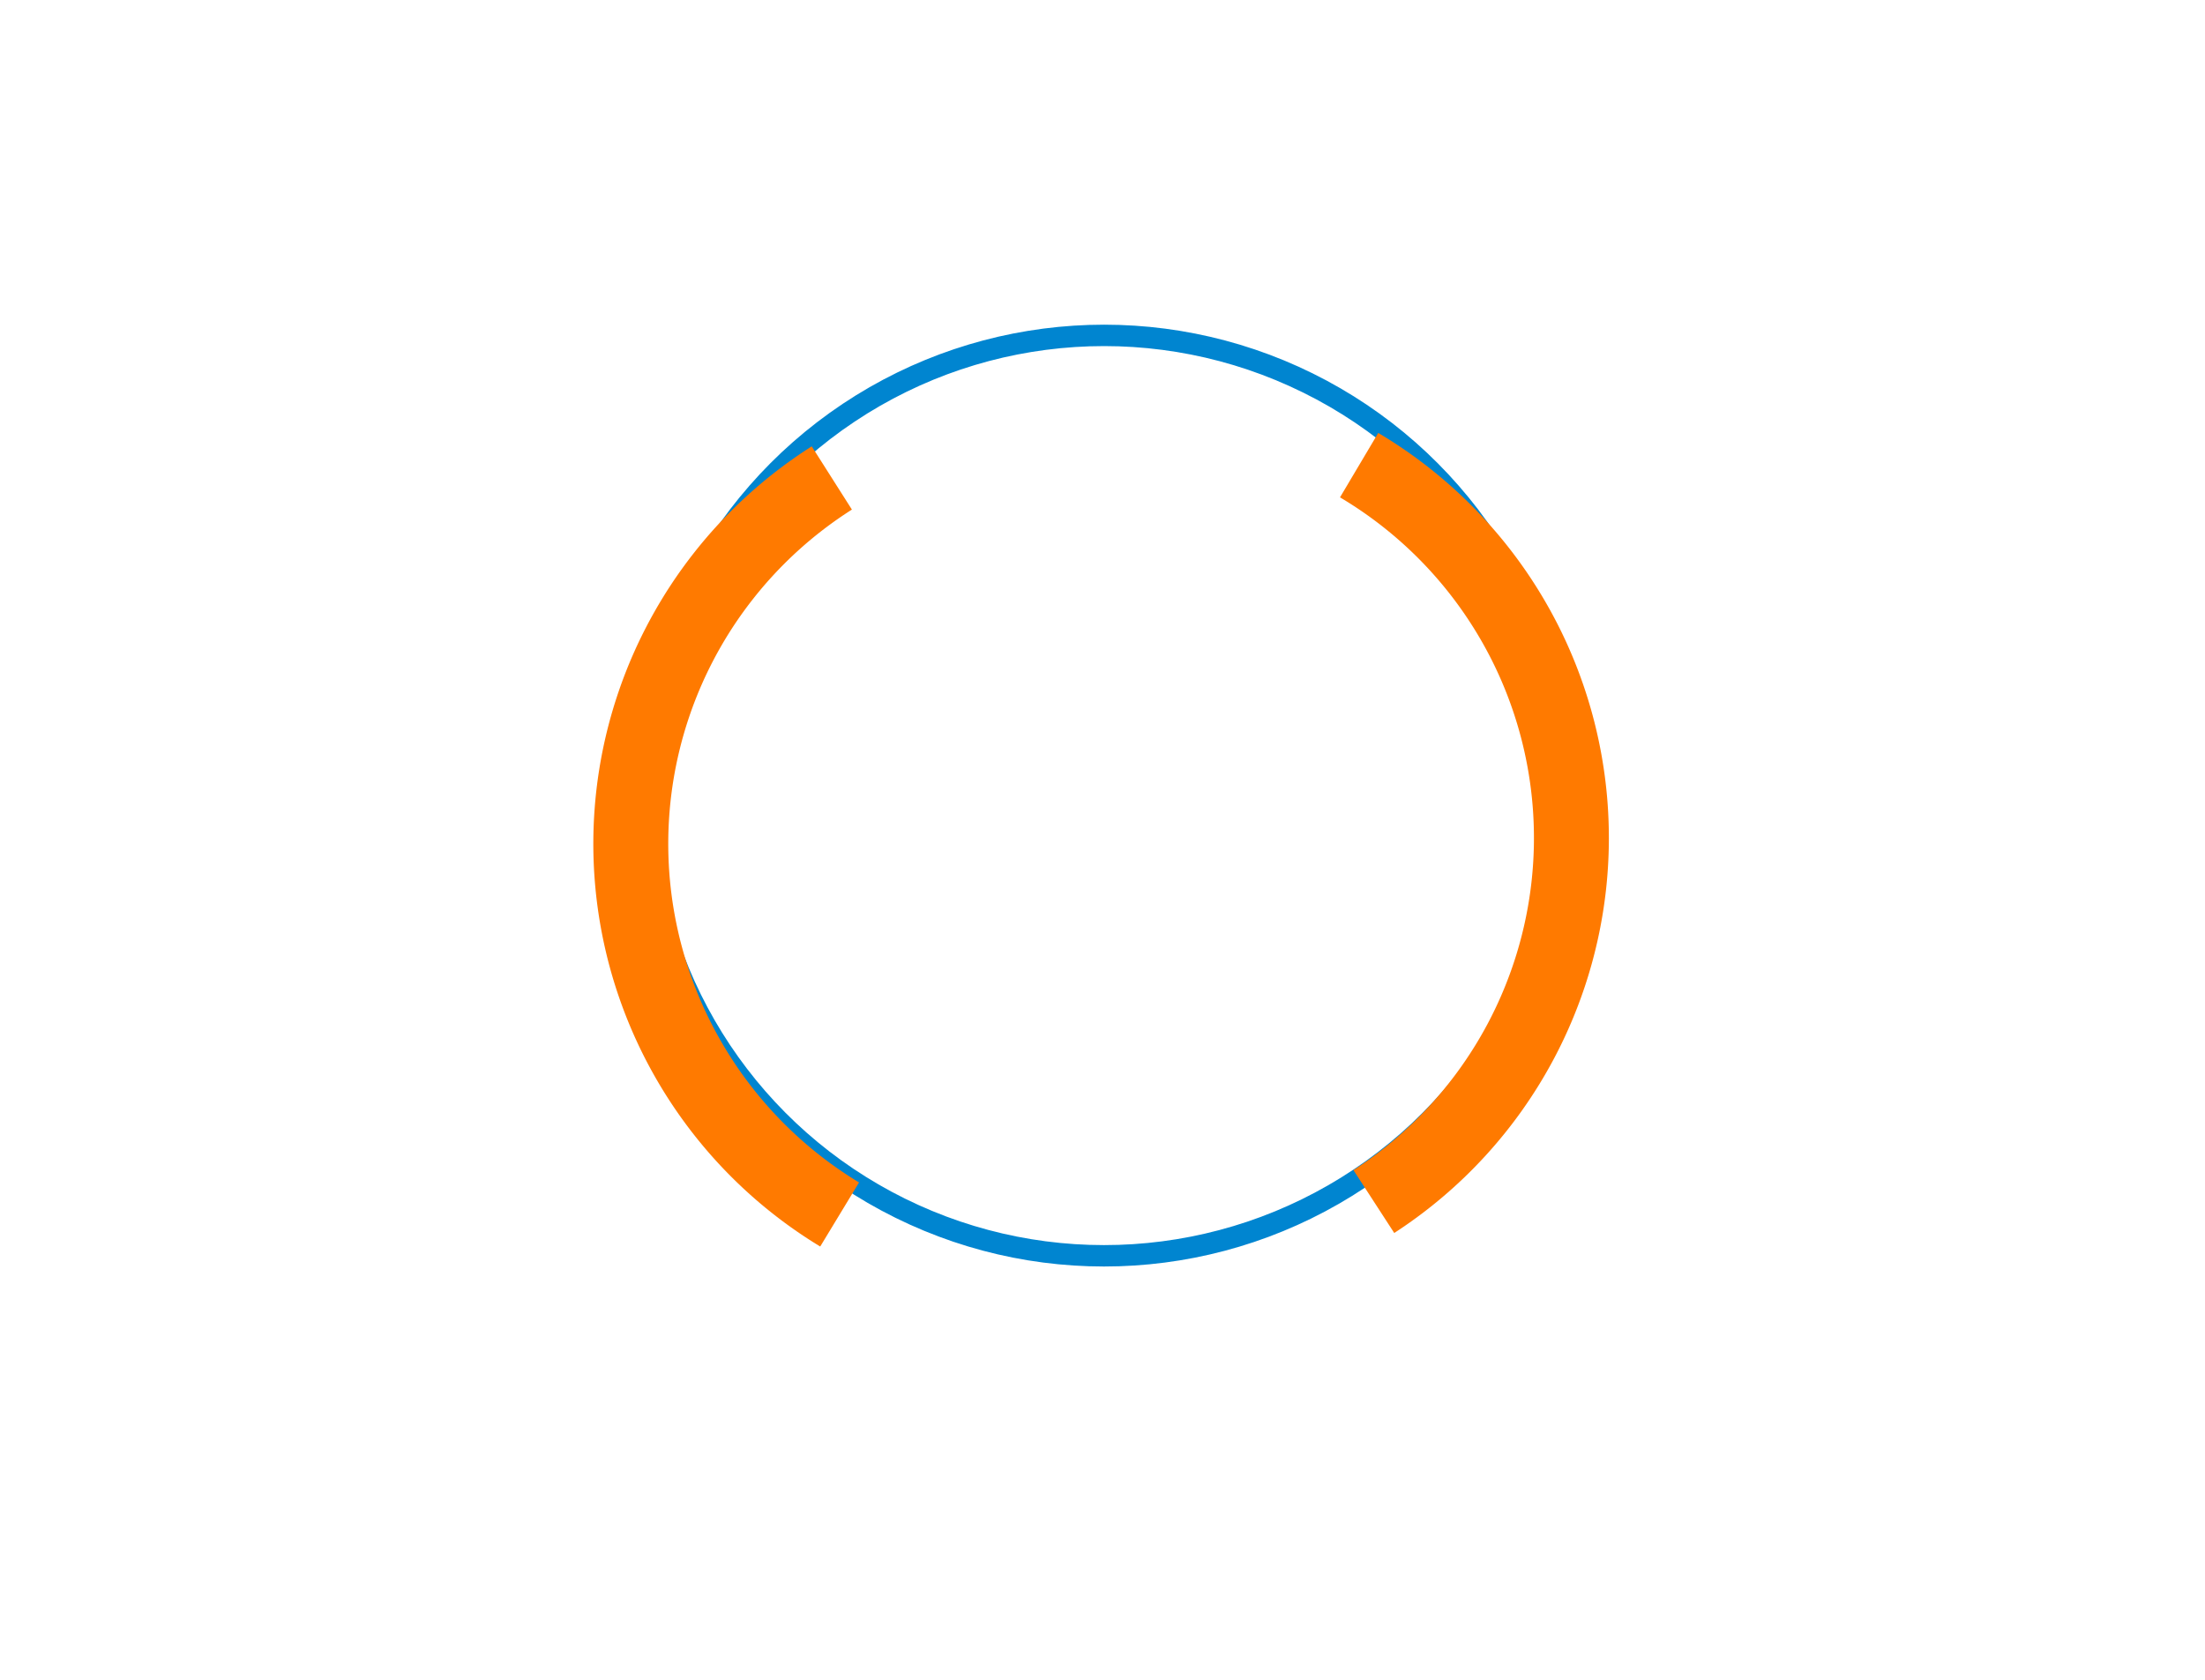 <svg width="206" height="157" fill="none" xmlns="http://www.w3.org/2000/svg"><circle cx="103.146" cy="74.337" r="43" transform="rotate(-3.698 103.146 74.337)" stroke="#0085D0" stroke-width="2"/><g filter="url(#filter0_d)"><path d="M126.975 39.461a40.506 40.506 0 0115.113 53.808 40.5 40.5 0 01-13.737 15" stroke="#FF7A00" stroke-width="7"/></g><g filter="url(#filter1_d)"><path d="M78.442 109.476a40.497 40.497 0 01-.73-68.817" stroke="#FF7A00" stroke-width="7"/></g><path d="M80.345 96.656h17.188V79.47H80.344v17.188zm12.5-1.562h-1.563v-1.563h1.563v1.563zm3.125 0h-1.563v-1.563h1.563v1.563zm-7.813-14.063h7.813v1.563h-7.813v-1.563zm-3.124 0h1.562v1.563h-1.563v-1.563zm-3.126 0h1.563v1.563h-1.563v-1.563zm0 3.125H95.97v1.563H81.907v-1.563zm0 3.125H95.97v1.563H81.907v-1.563zm0 3.125H95.97v1.563H81.907v-1.563zm0 3.125h7.813v1.563h-7.813v-1.563z" fill="#fff"/><path d="M117.845 85.719v3.125h-13.281c10.338 0 18.75-8.412 18.75-18.75s-8.412-18.75-18.75-18.75c-10.339 0-18.75 8.412-18.75 18.75v.781h-.676l2.238 2.686 2.238-2.686h-.675v-.781c0-8.616 7.009-15.625 15.625-15.625 8.615 0 15.625 7.01 15.625 15.625 0 8.616-7.01 15.625-15.625 15.625h-5.47v7.813h18.751v3.124h9.375V85.72h-9.375zm6.25 7.813h-3.125v-1.563h3.125v1.563zm0-3.126h-3.125v-1.562h3.125v1.563z" fill="#fff"/><path d="M106.907 78.688c4.739 0 8.594-3.856 8.594-8.594 0-4.738-3.855-8.594-8.594-8.594h-.781v7.813h-7.812v.781c0 4.738 3.855 8.594 8.593 8.594zm2.344-6.25h1.563V74h-1.563v-1.562zm-3.125 0h1.563V74h-1.563v-1.562zm-3.125 0h1.563V74h-1.563v-1.562z" fill="#fff"/><path d="M104.564 58.375h-.782c-4.738 0-8.593 3.856-8.593 8.594v.781h9.375v-9.375z" fill="#fff"/><defs><filter id="filter0_d" x="57.345" y="1.451" width="148.256" height="155.086" filterUnits="userSpaceOnUse" color-interpolation-filters="sRGB"><feFlood flood-opacity="0" result="BackgroundImageFix"/><feColorMatrix in="SourceAlpha" values="0 0 0 0 0 0 0 0 0 0 0 0 0 0 0 0 0 0 127 0"/><feOffset dy="4"/><feGaussianBlur stdDeviation="19.5"/><feColorMatrix values="0 0 0 0 1 0 0 0 0 0.42 0 0 0 0 0 0 0 0 1 0"/><feBlend in2="BackgroundImageFix" result="effect1_dropShadow"/><feBlend in="SourceGraphic" in2="effect1_dropShadow" result="shape"/></filter><filter id="filter1_d" x="0" y=".336" width="148.555" height="155.134" filterUnits="userSpaceOnUse" color-interpolation-filters="sRGB"><feFlood flood-opacity="0" result="BackgroundImageFix"/><feColorMatrix in="SourceAlpha" values="0 0 0 0 0 0 0 0 0 0 0 0 0 0 0 0 0 0 127 0"/><feOffset dy="4"/><feGaussianBlur stdDeviation="19.5"/><feColorMatrix values="0 0 0 0 1 0 0 0 0 0.42 0 0 0 0 0 0 0 0 1 0"/><feBlend in2="BackgroundImageFix" result="effect1_dropShadow"/><feBlend in="SourceGraphic" in2="effect1_dropShadow" result="shape"/></filter></defs></svg>